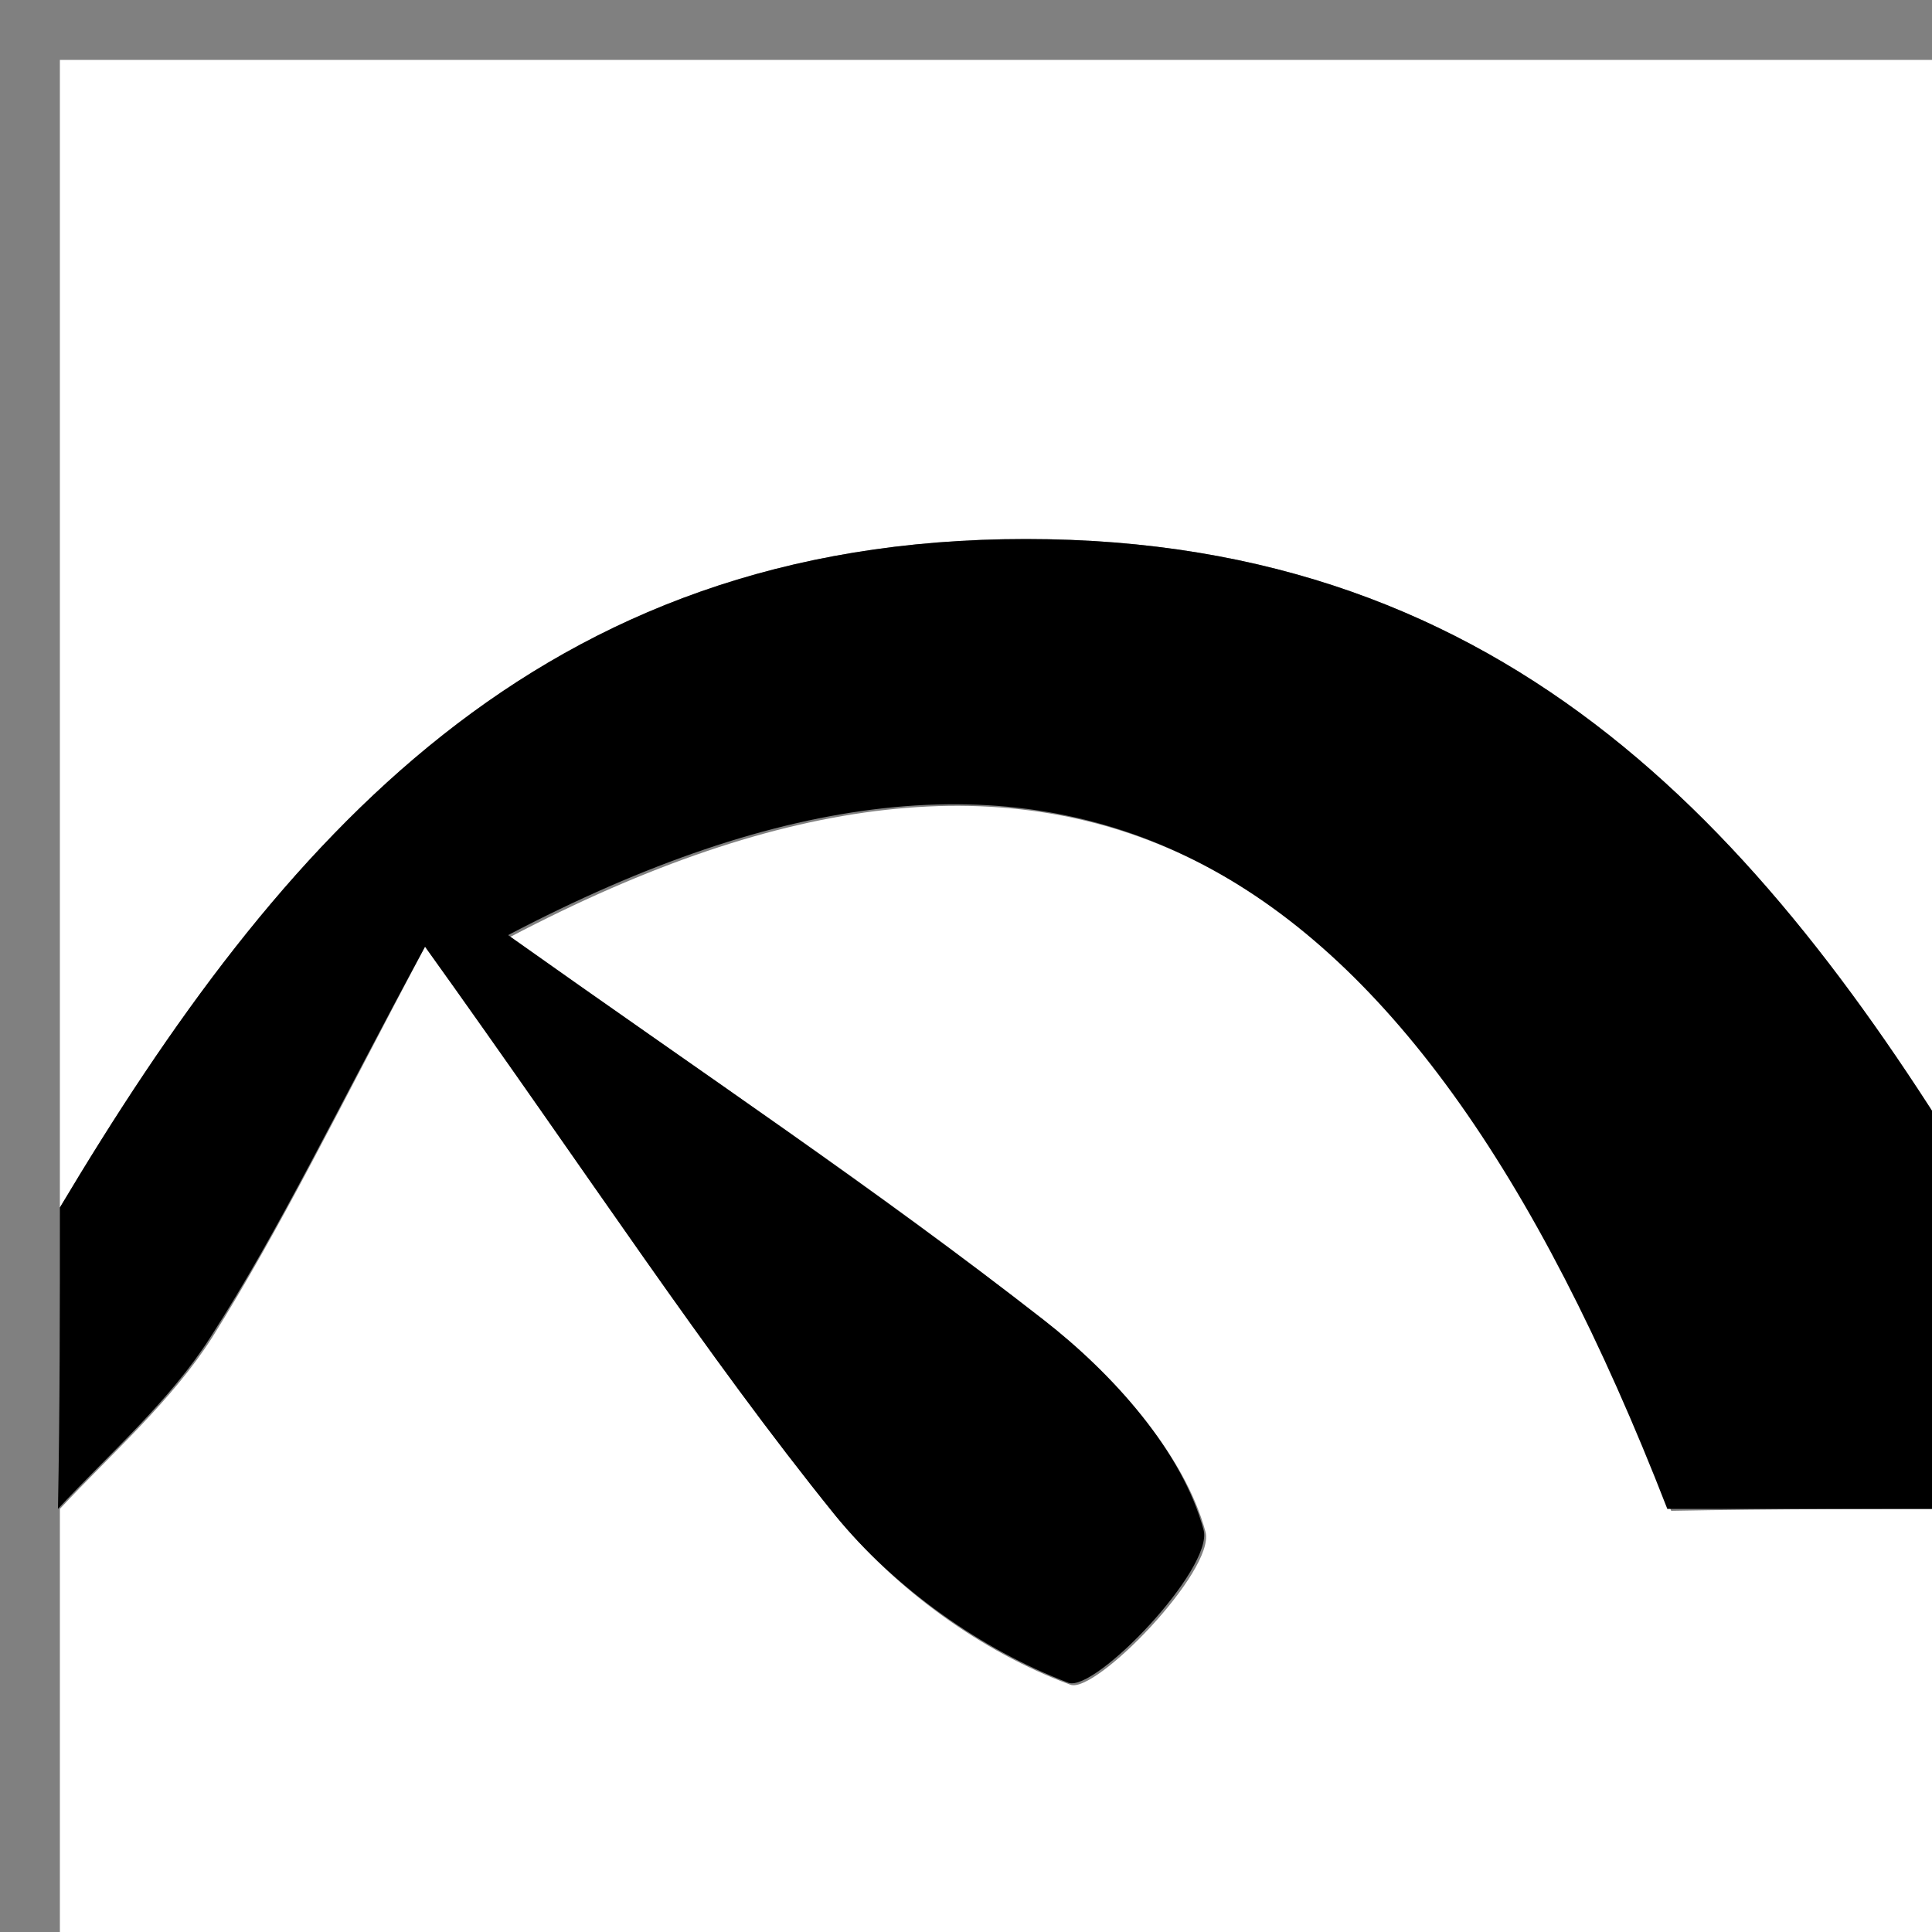 <?xml version="1.0" encoding="utf-8"?>
<!-- Generator: Adobe Illustrator 21.0.0, SVG Export Plug-In . SVG Version: 6.00 Build 0)  -->
<svg version="1.1" id="Layer_1" xmlns="http://www.w3.org/2000/svg" xmlns:xlink="http://www.w3.org/1999/xlink" x="0px" y="0px"
	 viewBox="0 0 100 100" style="enable-background:new 0 0 100 100;" xml:space="preserve">
<rect x="0" y="0" width="100" height="100" fill="#808080" stroke="none"/>
<style type="text/css">
	.st0{clip-path:url(#SVGID_2_);}
	.st1{fill:#FFFFFF;}
</style>
<g>
	<defs>
		<rect id="SVGID_1_" width="100" height="100"/>
	</defs>
	<clipPath id="SVGID_2_">
		<use xlink:href="#SVGID_1_"  style="overflow:visible;"/>
	</clipPath>
	<g class="st0">
		<path class="st1" d="M103.1,78.1c0,8.3,0,16.7,0,25c-33.3,0-66.7,0-100,0c0-8.3,0-16.7,0-25c2.7-2.9,5.8-5.6,7.9-8.9
			C14.5,63.6,17.5,57.5,22,49C30.6,61,36.5,70.1,43.3,78.5c3.1,3.8,7.5,7,12.1,8.7c1.3,0.5,7.5-5.9,7-7.9c-1.1-4.1-4.8-8.1-8.3-10.9
			c-8.6-6.8-17.7-12.8-27.7-19.9c28.4-14.9,46.4-5.4,60.1,29.7C91.8,78.1,97.4,78.1,103.1,78.1z"/>
		<path class="st1" d="M3.1,62.5c0-19.8,0-39.6,0-59.4c33.3,0,66.7,0,100,0c0,19.8,0,39.6,0,59.4c-11.4-19.1-24.8-34.6-50-34.6
			S14.5,43.4,3.1,62.5z"/>
		<path d="M3.1,62.5c11.4-19.1,24.8-34.6,50-34.6s38.6,15.5,50,34.6c0,5.2,0,10.4,0,15.6c-5.7,0-11.4,0-16.8,0
			C72.7,43.1,54.7,33.5,26.3,48.4c10,7.1,19.1,13.2,27.7,19.9c3.6,2.8,7.2,6.8,8.3,10.9c0.5,2-5.6,8.4-7,7.9
			c-4.5-1.7-9-4.9-12.1-8.7C36.5,70.1,30.6,61,22,49c-4.6,8.5-7.5,14.6-11.1,20.2c-2.1,3.3-5.2,6-7.9,8.9
			C3.1,72.9,3.1,67.7,3.1,62.5z"/>
	</g>
</g>
</svg>

